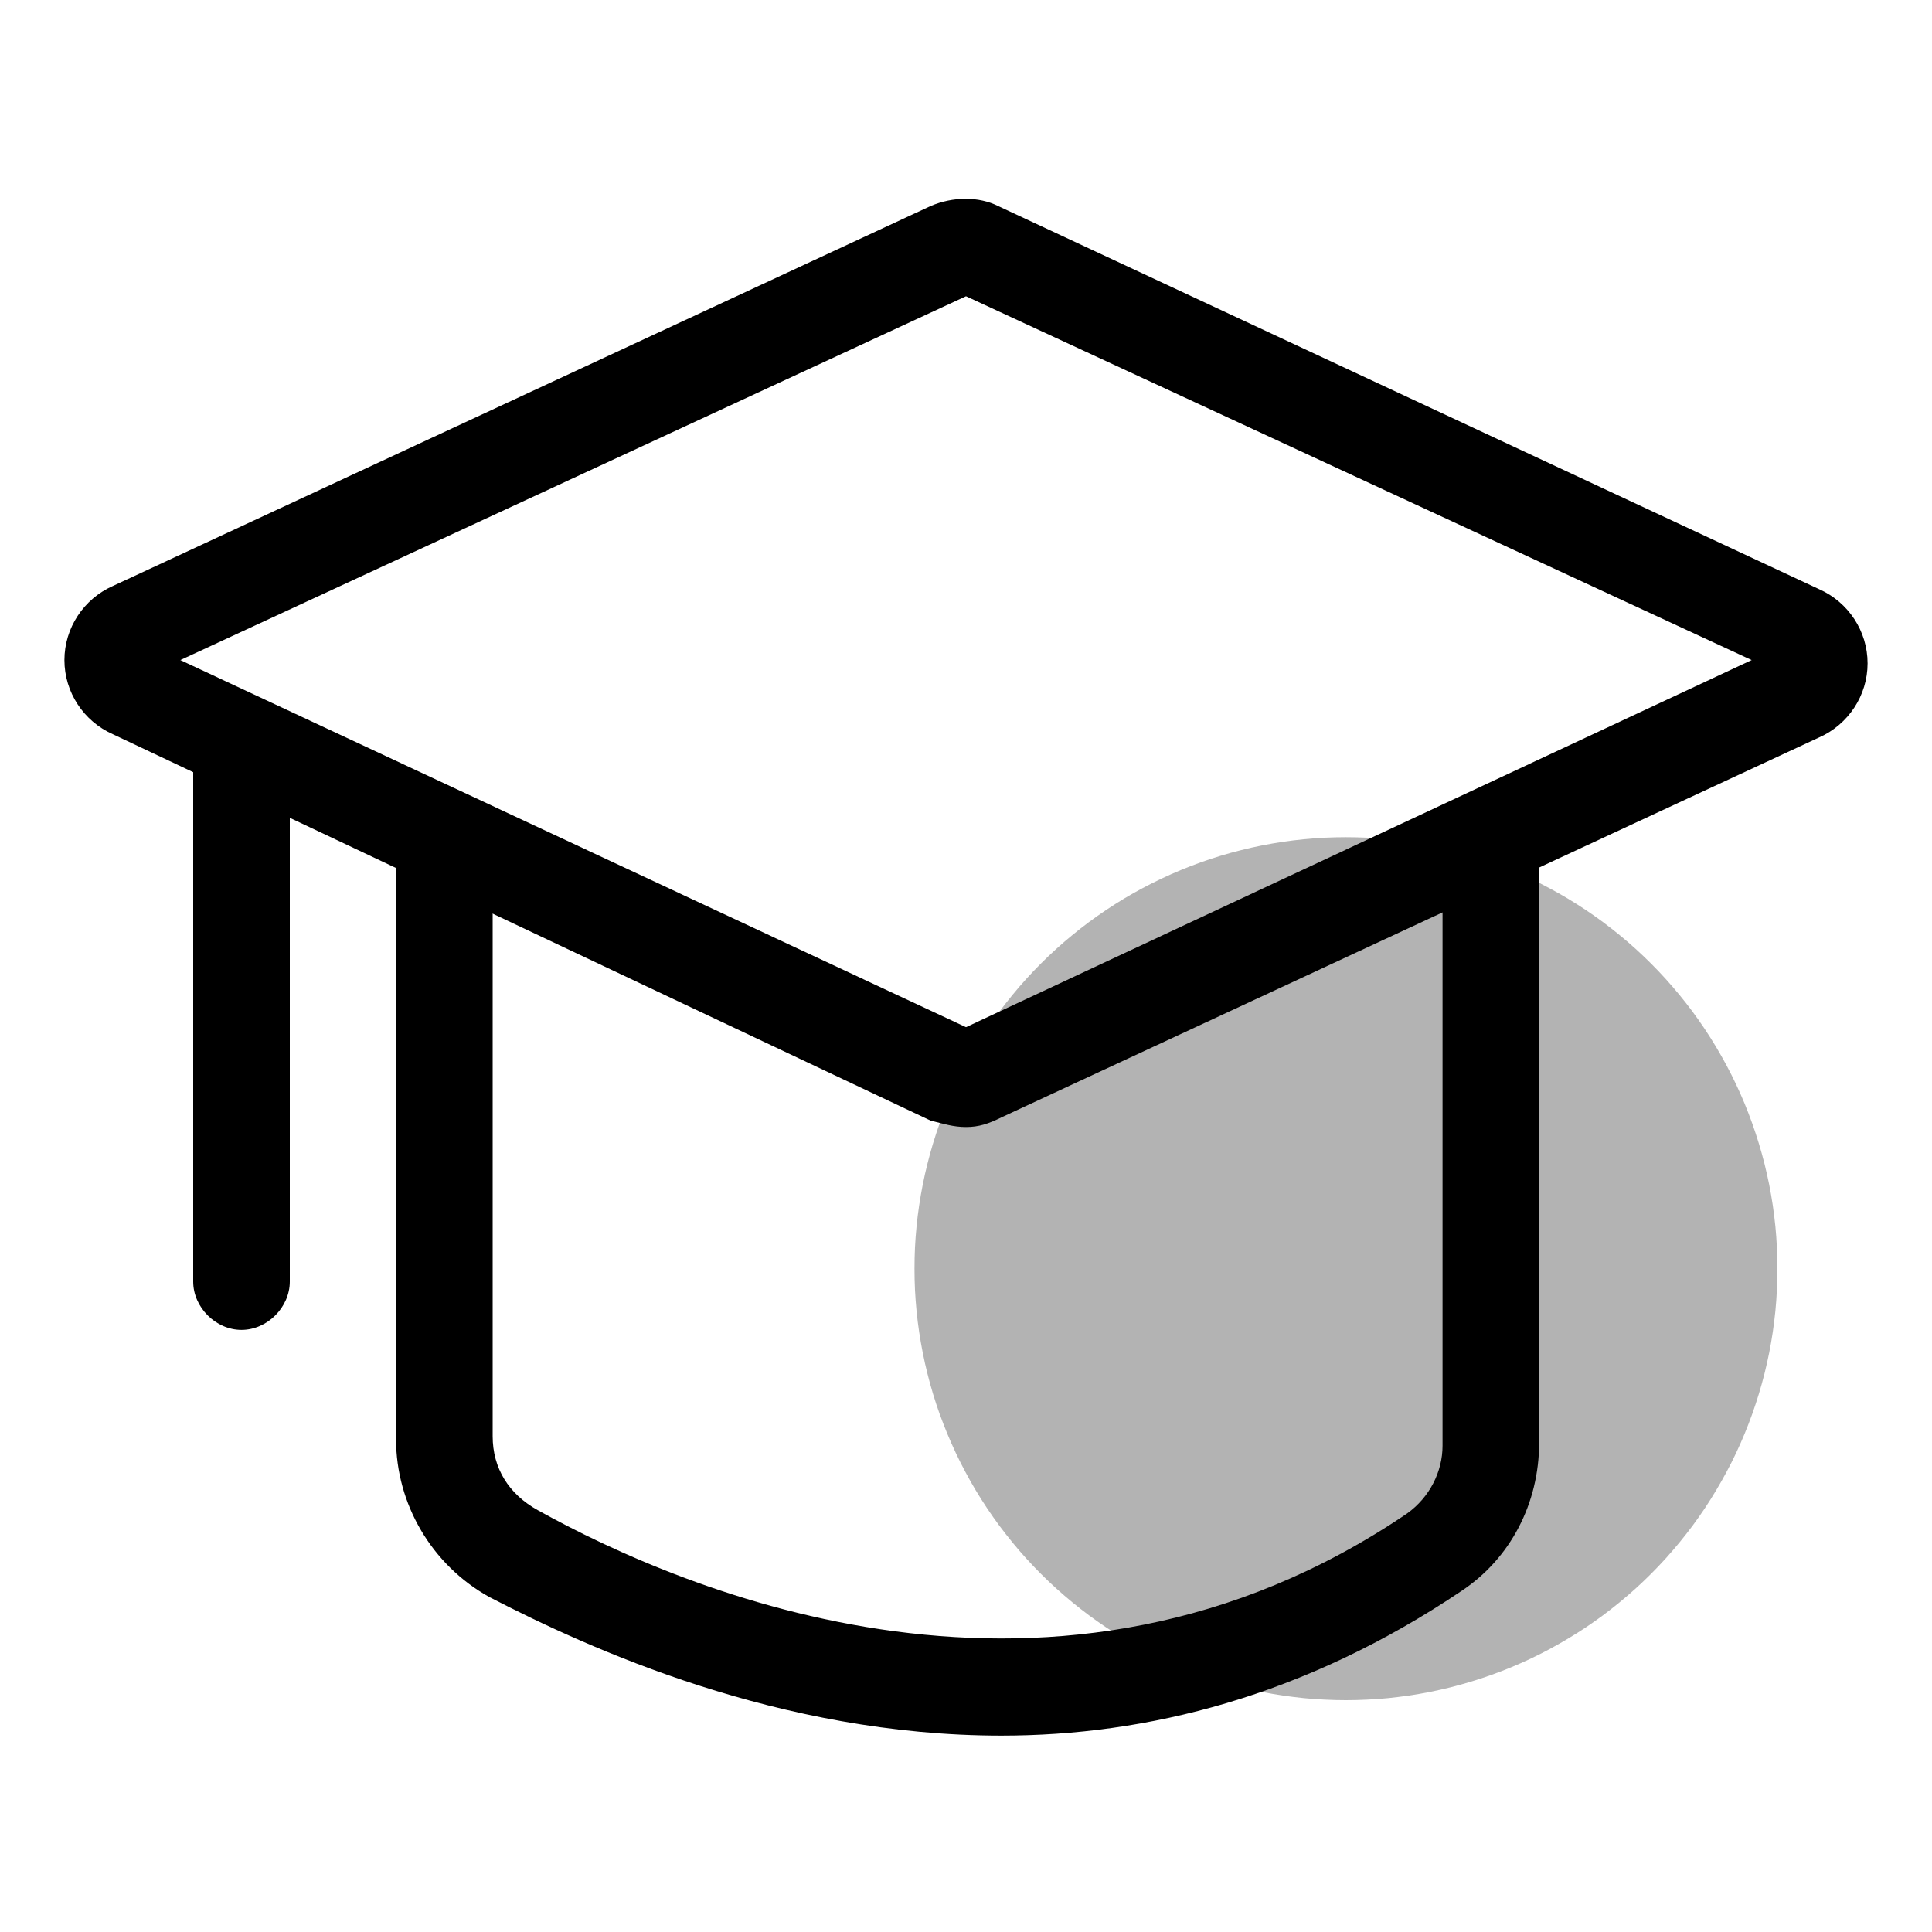 <svg xmlns="http://www.w3.org/2000/svg" xmlns:xlink="http://www.w3.org/1999/xlink" fill="none" version="1.1" width="32" height="32" viewBox="0 0 32 32"><defs><clipPath id="master_svg0_666_09813"><rect x="0" y="0" width="32" height="32" rx="0"/></clipPath></defs><g clip-path="url(#master_svg0_666_09813)"><g style="opacity:0.3;"><path d="M29.44,21.013Q29.44,21.189,29.431,21.364Q29.423,21.539,29.406,21.714Q29.388,21.888,29.363,22.062Q29.337,22.236,29.303,22.408Q29.268,22.58,29.226,22.75Q29.183,22.92,29.132,23.088Q29.081,23.256,29.022,23.421Q28.963,23.586,28.896,23.748Q28.829,23.91,28.754,24.069Q28.679,24.228,28.596,24.382Q28.513,24.537,28.423,24.687Q28.333,24.838,28.236,24.984Q28.138,25.13,28.034,25.271Q27.929,25.411,27.818,25.547Q27.706,25.683,27.589,25.813Q27.471,25.943,27.347,26.067Q27.223,26.191,27.093,26.309Q26.963,26.426,26.827,26.538Q26.691,26.649,26.551,26.754Q26.41,26.858,26.264,26.956Q26.118,27.053,25.967,27.143Q25.817,27.233,25.662,27.316Q25.508,27.399,25.349,27.474Q25.19,27.549,25.028,27.616Q24.866,27.683,24.701,27.742Q24.536,27.801,24.368,27.852Q24.2,27.903,24.03,27.946Q23.86,27.988,23.688,28.023Q23.516,28.057,23.342,28.083Q23.168,28.108,22.994,28.126Q22.819,28.143,22.644,28.151Q22.469,28.16,22.293,28.16Q22.118,28.16,21.943,28.151Q21.767,28.143,21.593,28.126Q21.418,28.108,21.245,28.083Q21.071,28.057,20.899,28.023Q20.727,27.988,20.557,27.946Q20.387,27.903,20.219,27.852Q20.051,27.801,19.886,27.742Q19.721,27.683,19.558,27.616Q19.396,27.549,19.238,27.474Q19.079,27.399,18.924,27.316Q18.77,27.233,18.619,27.143Q18.469,27.053,18.323,26.956Q18.177,26.858,18.036,26.754Q17.895,26.649,17.76,26.538Q17.624,26.426,17.494,26.309Q17.364,26.191,17.24,26.067Q17.116,25.943,16.998,25.813Q16.88,25.683,16.769,25.547Q16.658,25.411,16.553,25.271Q16.449,25.13,16.351,24.984Q16.254,24.838,16.163,24.687Q16.073,24.537,15.991,24.382Q15.908,24.228,15.833,24.069Q15.758,23.91,15.691,23.748Q15.624,23.586,15.564,23.421Q15.505,23.256,15.454,23.088Q15.403,22.92,15.361,22.75Q15.318,22.58,15.284,22.408Q15.25,22.236,15.224,22.062Q15.198,21.888,15.181,21.714Q15.164,21.539,15.155,21.364Q15.147,21.189,15.147,21.013Q15.147,20.838,15.155,20.663Q15.164,20.487,15.181,20.313Q15.198,20.138,15.224,19.965Q15.25,19.791,15.284,19.619Q15.318,19.447,15.361,19.277Q15.403,19.107,15.454,18.939Q15.505,18.771,15.564,18.606Q15.624,18.441,15.691,18.278Q15.758,18.116,15.833,17.958Q15.908,17.799,15.991,17.644Q16.073,17.49,16.163,17.339Q16.254,17.189,16.351,17.043Q16.449,16.897,16.553,16.756Q16.658,16.615,16.769,16.48Q16.88,16.344,16.998,16.214Q17.116,16.084,17.24,15.96Q17.364,15.836,17.494,15.718Q17.624,15.6,17.76,15.489Q17.895,15.378,18.036,15.273Q18.177,15.169,18.323,15.071Q18.469,14.974,18.619,14.883Q18.77,14.793,18.924,14.711Q19.079,14.628,19.238,14.553Q19.396,14.478,19.558,14.411Q19.721,14.344,19.886,14.284Q20.051,14.225,20.219,14.174Q20.387,14.123,20.557,14.081Q20.727,14.038,20.899,14.004Q21.071,13.97,21.245,13.944Q21.418,13.918,21.593,13.901Q21.767,13.884,21.943,13.875Q22.118,13.867,22.293,13.867Q22.469,13.867,22.644,13.875Q22.819,13.884,22.994,13.901Q23.168,13.918,23.342,13.944Q23.516,13.97,23.688,14.004Q23.86,14.038,24.03,14.081Q24.2,14.123,24.368,14.174Q24.536,14.225,24.701,14.284Q24.866,14.344,25.028,14.411Q25.19,14.478,25.349,14.553Q25.508,14.628,25.662,14.711Q25.817,14.793,25.967,14.883Q26.118,14.974,26.264,15.071Q26.41,15.169,26.551,15.273Q26.691,15.378,26.827,15.489Q26.963,15.6,27.093,15.718Q27.223,15.836,27.347,15.96Q27.471,16.084,27.589,16.214Q27.706,16.344,27.818,16.48Q27.929,16.615,28.034,16.756Q28.138,16.897,28.236,17.043Q28.333,17.189,28.423,17.339Q28.513,17.49,28.596,17.644Q28.679,17.799,28.754,17.958Q28.829,18.116,28.896,18.278Q28.963,18.441,29.022,18.606Q29.081,18.771,29.132,18.939Q29.183,19.107,29.226,19.277Q29.268,19.447,29.303,19.619Q29.337,19.791,29.363,19.965Q29.388,20.138,29.406,20.313Q29.423,20.487,29.431,20.663Q29.44,20.838,29.44,21.013Z" fill="#000000" fill-opacity="1" style="mix-blend-mode:passthrough"/></g><g><path d="M16,18.667C15.787,18.667,15.627,18.613,15.413,18.56L1.867,12.16C1.387,11.947,1.067,11.467,1.067,10.933C1.067,10.4,1.387,9.92,1.867,9.707L15.413,3.413C15.787,3.253,16.213,3.253,16.533,3.413L30.133,9.76C30.613,9.973,30.933,10.453,30.933,10.987C30.933,11.52,30.613,12,30.133,12.213L16.587,18.507C16.373,18.613,16.213,18.667,16,18.667ZM2.987,10.933L16,17.013L29.013,10.933L16,4.907L2.987,10.933Z" fill="#000000" fill-opacity="1" style="mix-blend-mode:passthrough"/></g><g><path d="M16.587,28.747C12.907,28.747,9.76,27.307,8.107,26.453C7.147,25.92,6.56,24.907,6.56,23.84L6.56,13.92L8.16,13.92L8.16,23.787C8.16,24.32,8.427,24.747,8.907,25.013C11.307,26.347,17.493,29.013,23.307,25.067C23.68,24.8,23.893,24.373,23.893,23.947L23.893,13.92L25.493,13.92L25.493,23.893C25.493,24.907,25.013,25.813,24.213,26.347C21.6,28.107,18.987,28.747,16.587,28.747ZM4,22.027C3.573,22.027,3.2,21.653,3.2,21.227L3.2,12.32C3.2,11.893,3.573,11.52,4,11.52C4.427,11.52,4.8,11.84,4.8,12.32L4.8,21.227C4.8,21.653,4.427,22.027,4,22.027Z" fill="#000000" fill-opacity="1" style="mix-blend-mode:passthrough"/></g></g></svg>